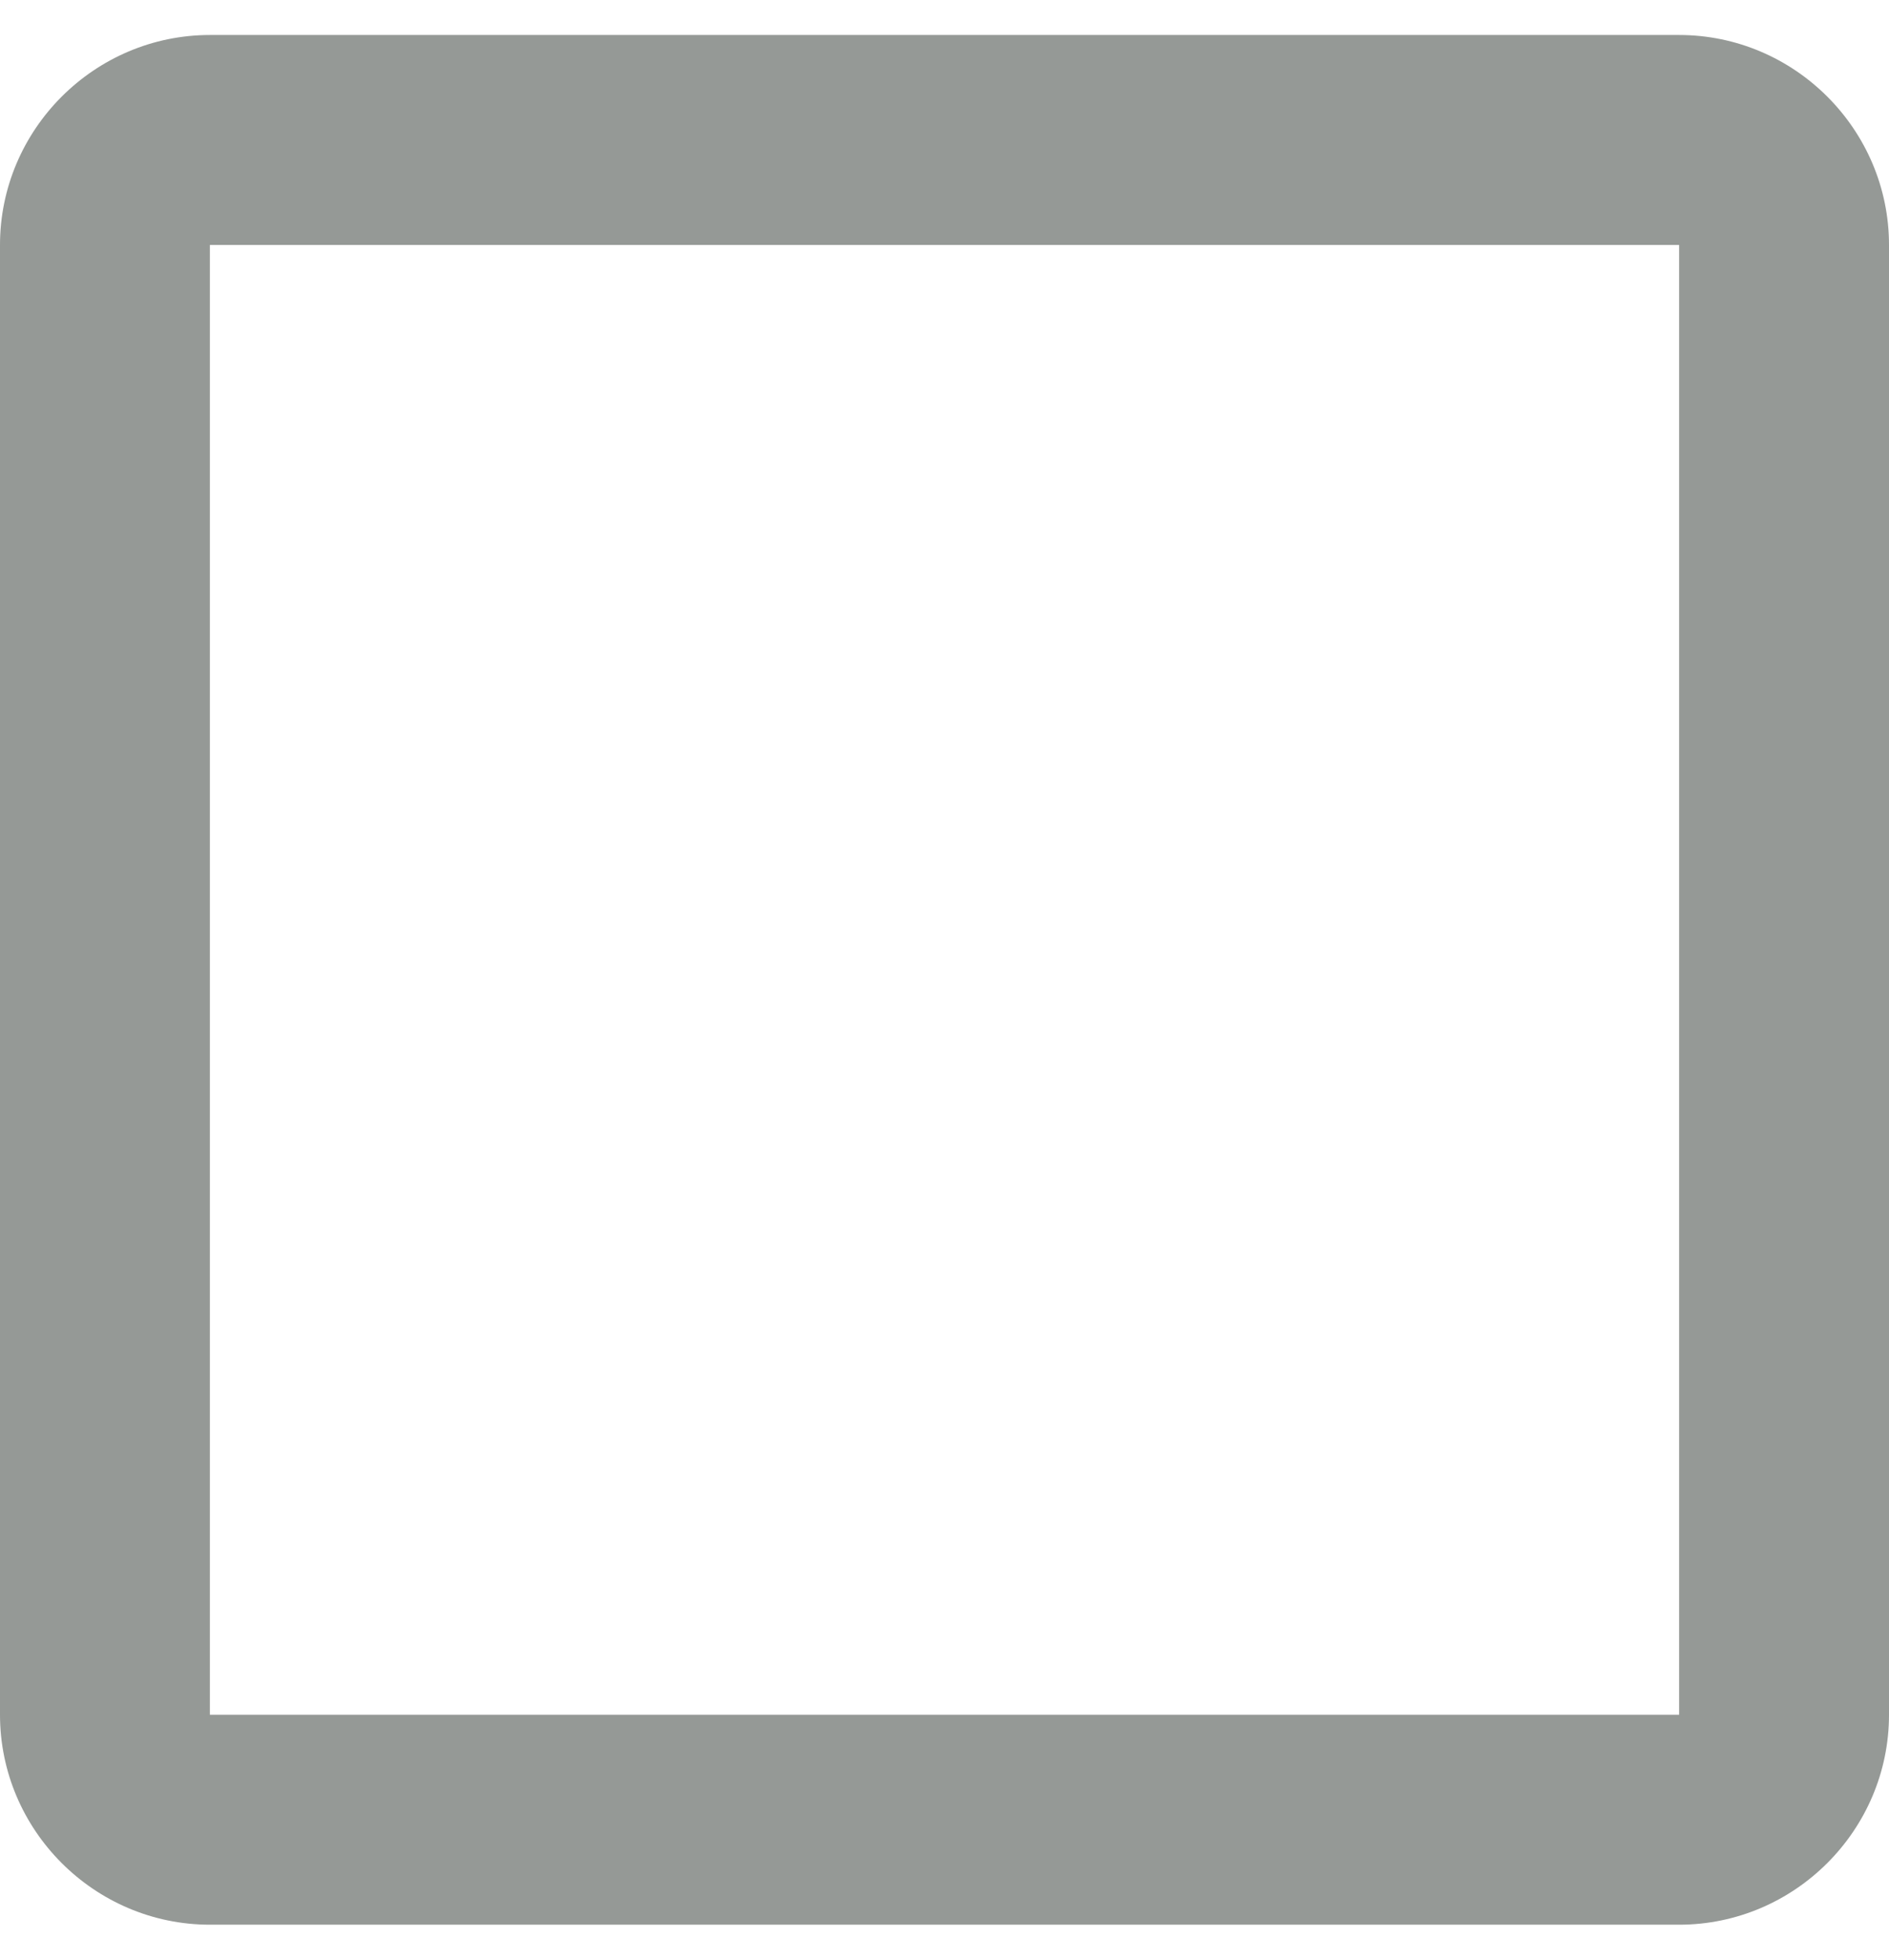 <svg class="svg svg--checkbox" xmlns="http://www.w3.org/2000/svg" width="27" height="28" viewBox="0 0 27 28"><g><g><path fill="#959996" d="M27 3.5v21c0 1.65-1.35 3-3 3H3c-1.65 0-3-1.35-3-3v-21c0-1.65 1.35-3 3-3h21c1.65 0 3 1.35 3 3zm-24 0v21h21v-21z"/></g></g></svg>